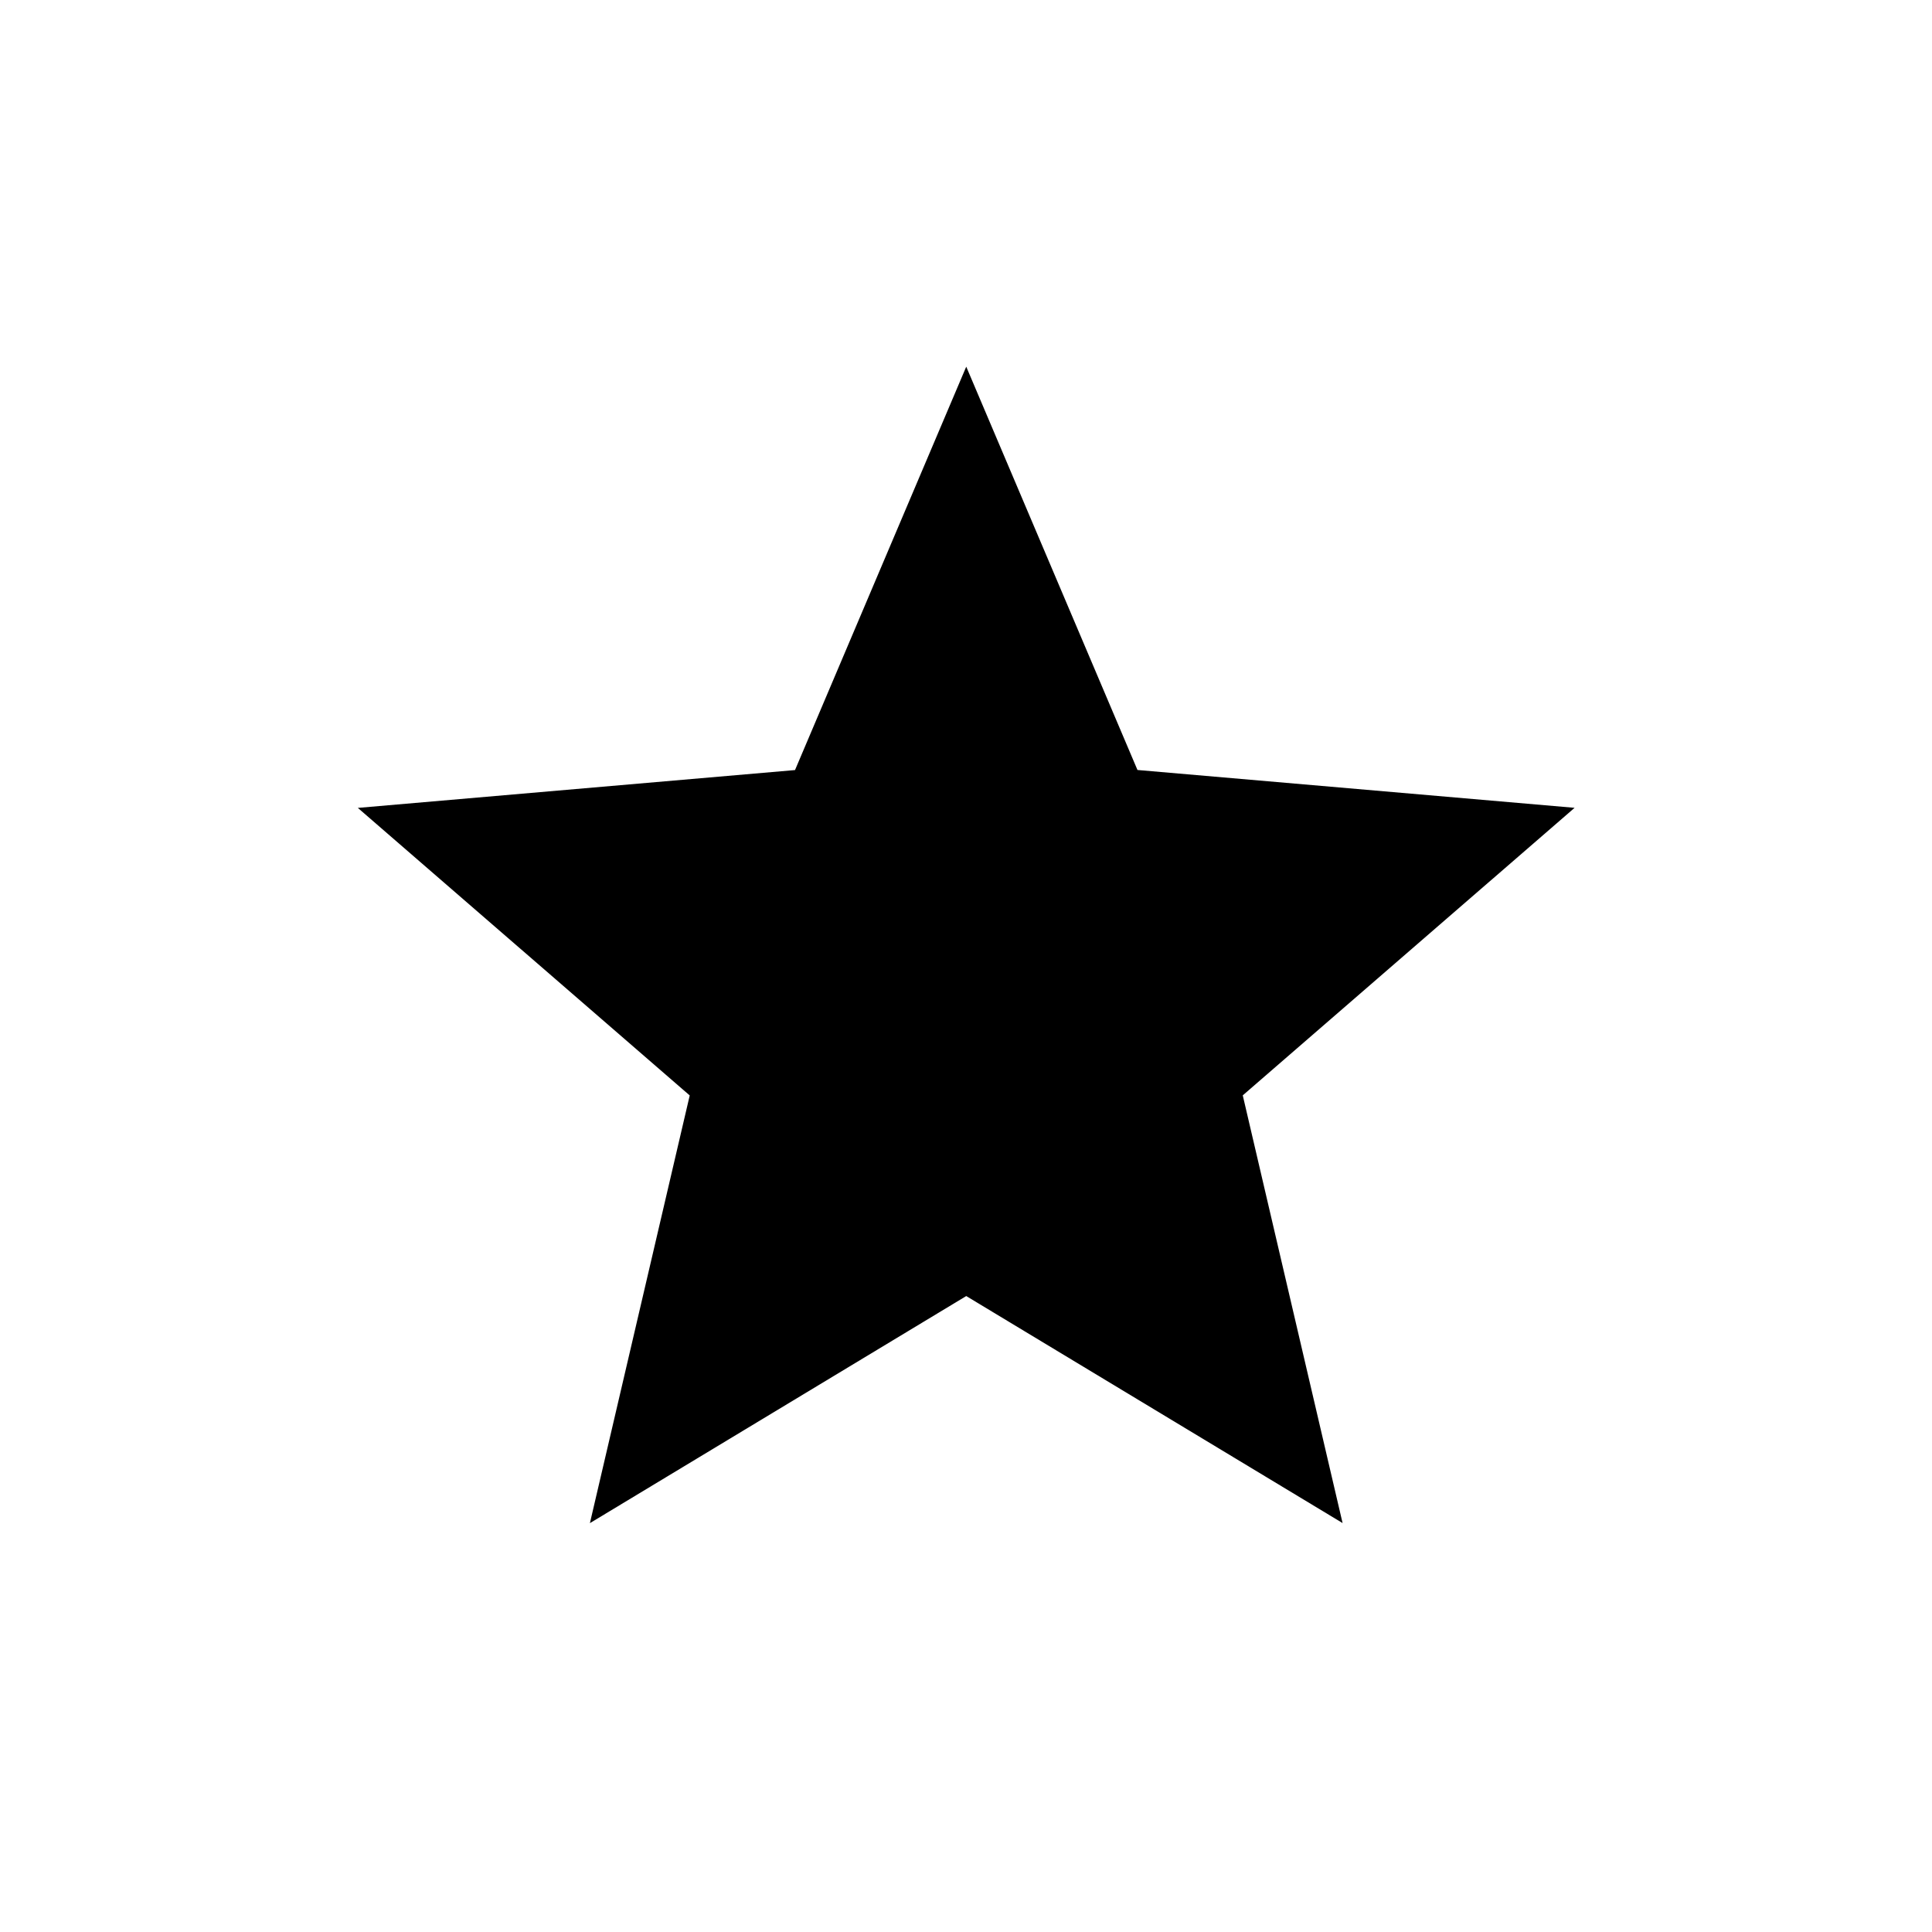 <svg width="24" height="24" viewBox="0 0 24 24" fill="none" xmlns="http://www.w3.org/2000/svg">
<path d="M7.328 18.921L8.568 13.608L4.445 10.036L9.876 9.566L12.003 4.555L14.13 9.565L19.56 10.035L15.438 13.607L16.678 18.92L12.003 16.1L7.328 18.921Z" fill="currentColor"/>
</svg>
